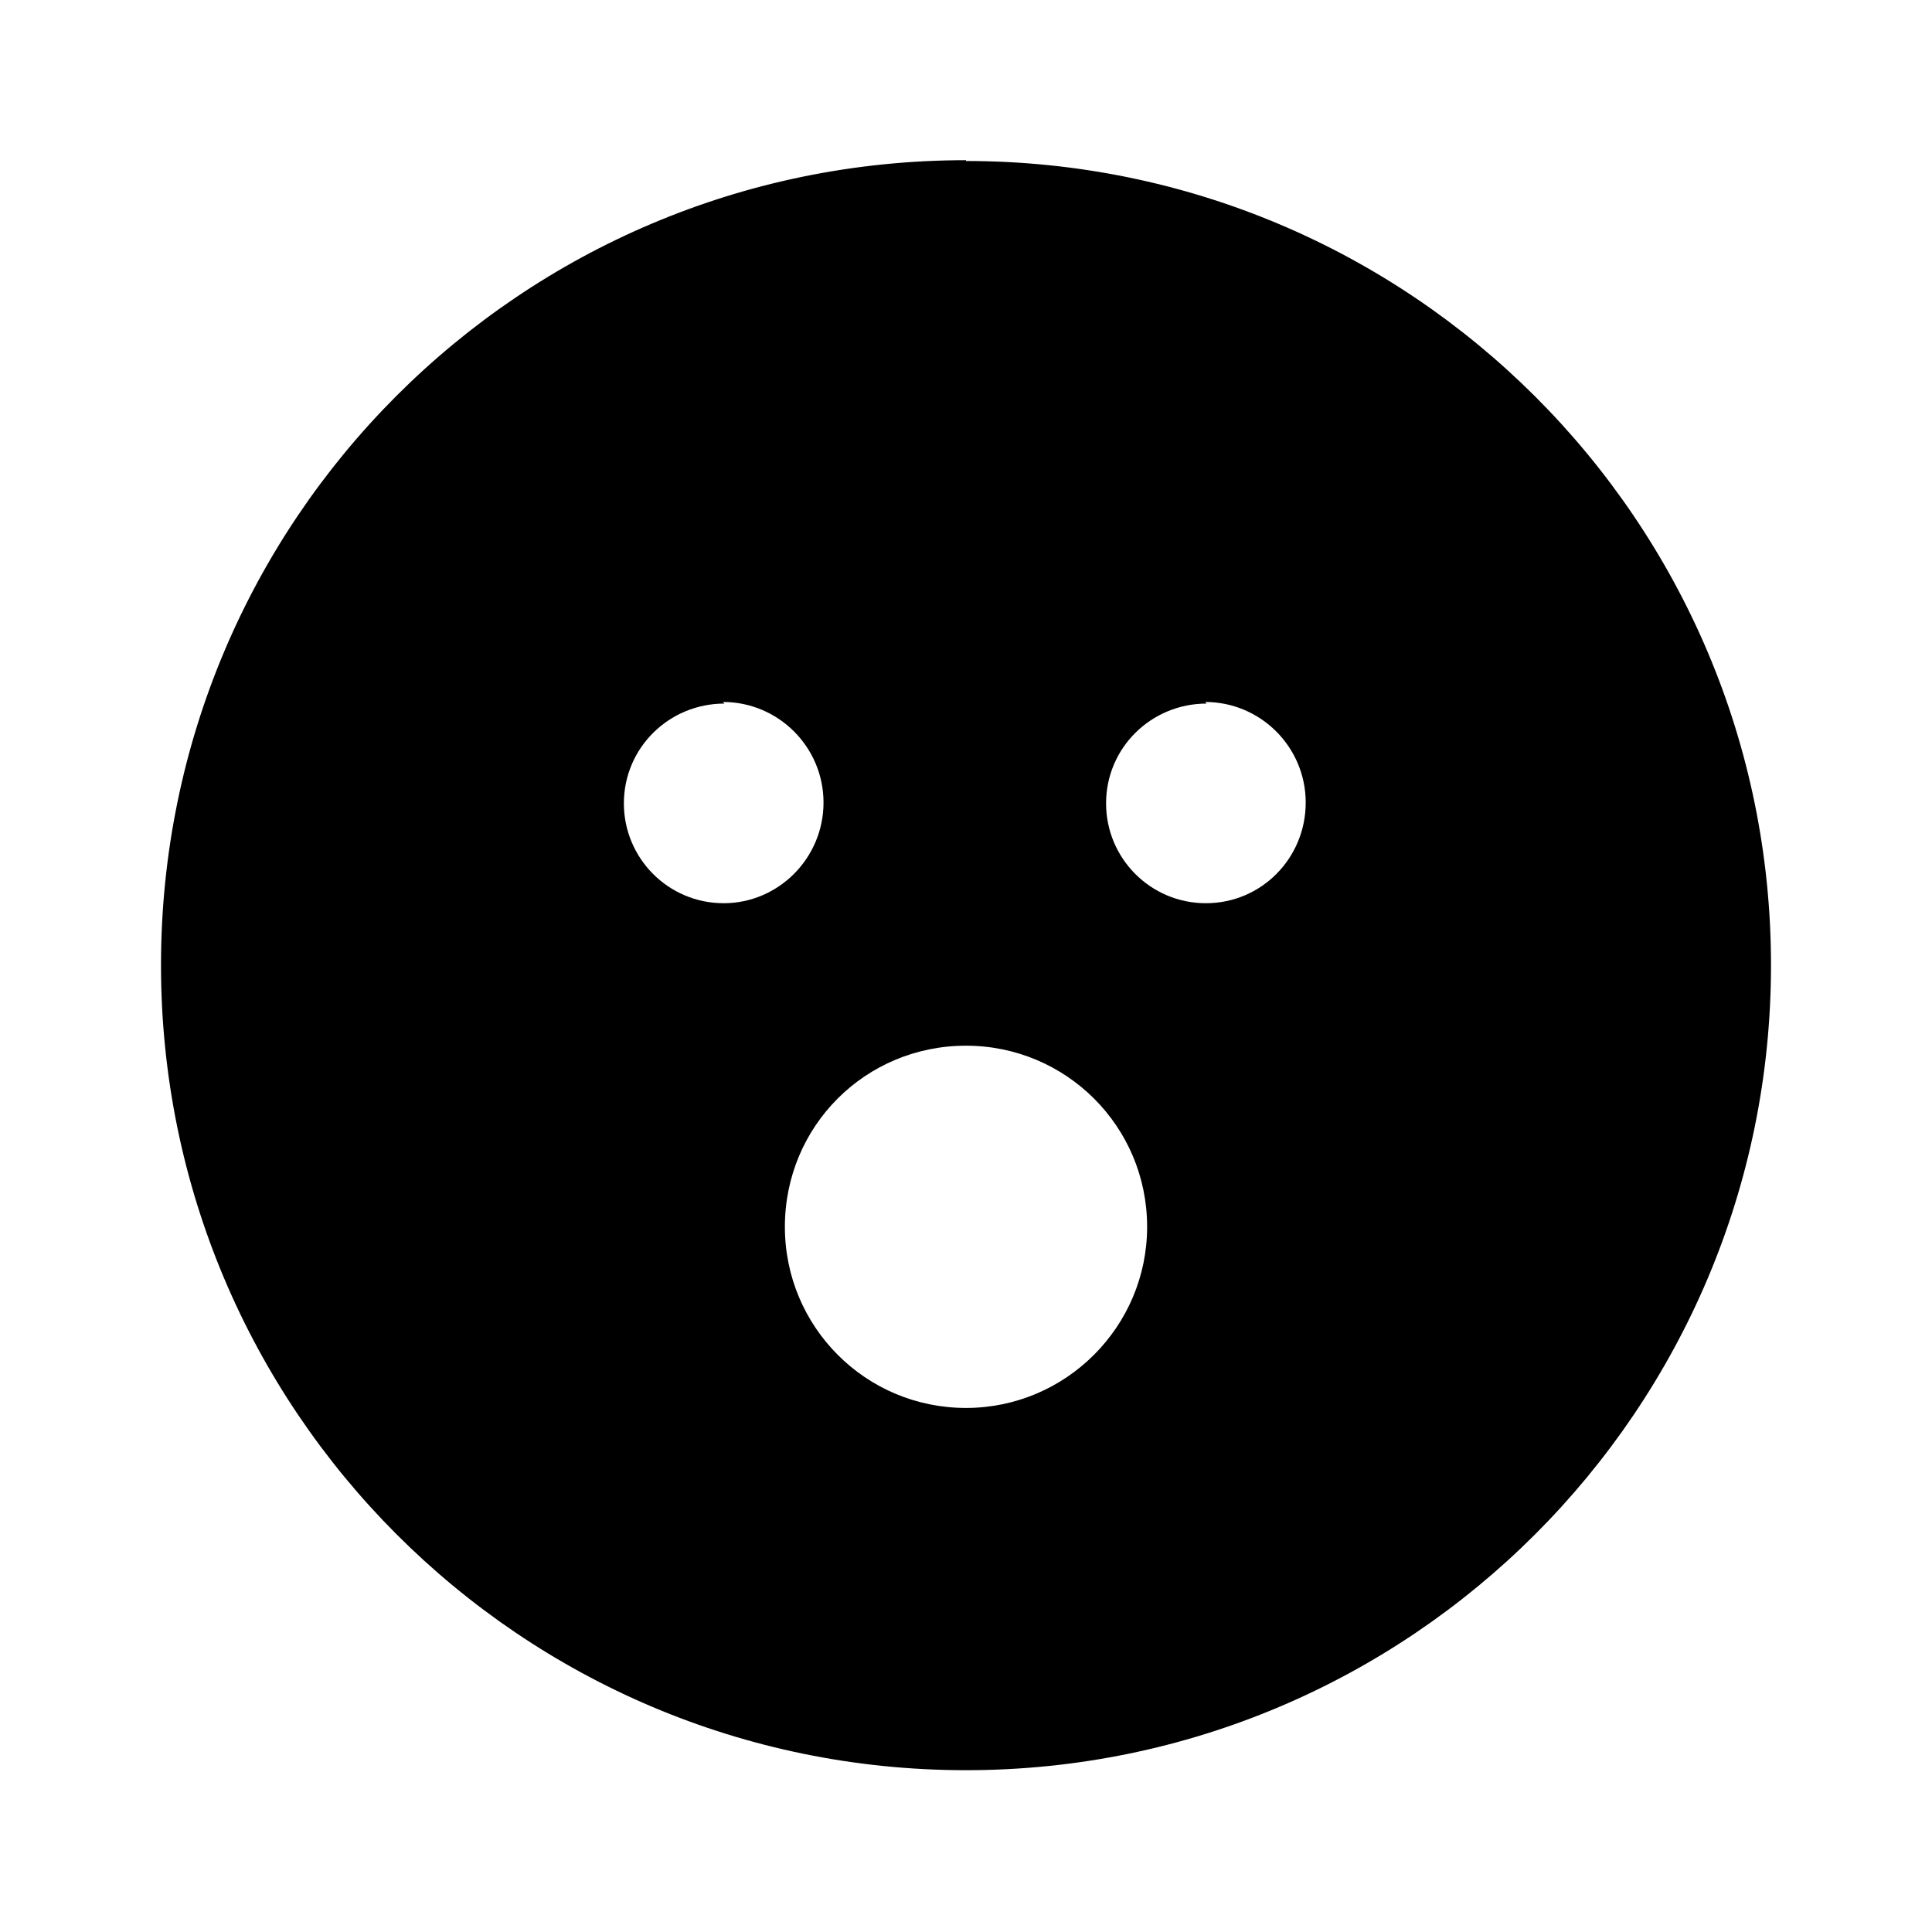 <svg viewBox="0 0 24 24" xmlns="http://www.w3.org/2000/svg"><path fill="currentColor" d="M12 2c5.52 0 10 4.47 10 9.99 0 5.52-4.48 10-10 10 -5.53 0-10-4.48-10-10 0-5.53 4.47-10 10-10Zm0 10.99c-1.25 0-2.25 1-2.25 2.25 0 1.24 1 2.25 2.25 2.25 1.24 0 2.25-1.01 2.25-2.25 0-1.25-1.01-2.25-2.25-2.25ZM9 8.74c-.69 0-1.25.55-1.25 1.24 0 .68.55 1.24 1.24 1.24 .68 0 1.24-.56 1.24-1.25s-.56-1.25-1.25-1.25Zm5.99 0c-.69 0-1.25.55-1.25 1.24 0 .68.55 1.24 1.24 1.24s1.24-.56 1.24-1.25 -.56-1.25-1.25-1.25Z"/></svg>